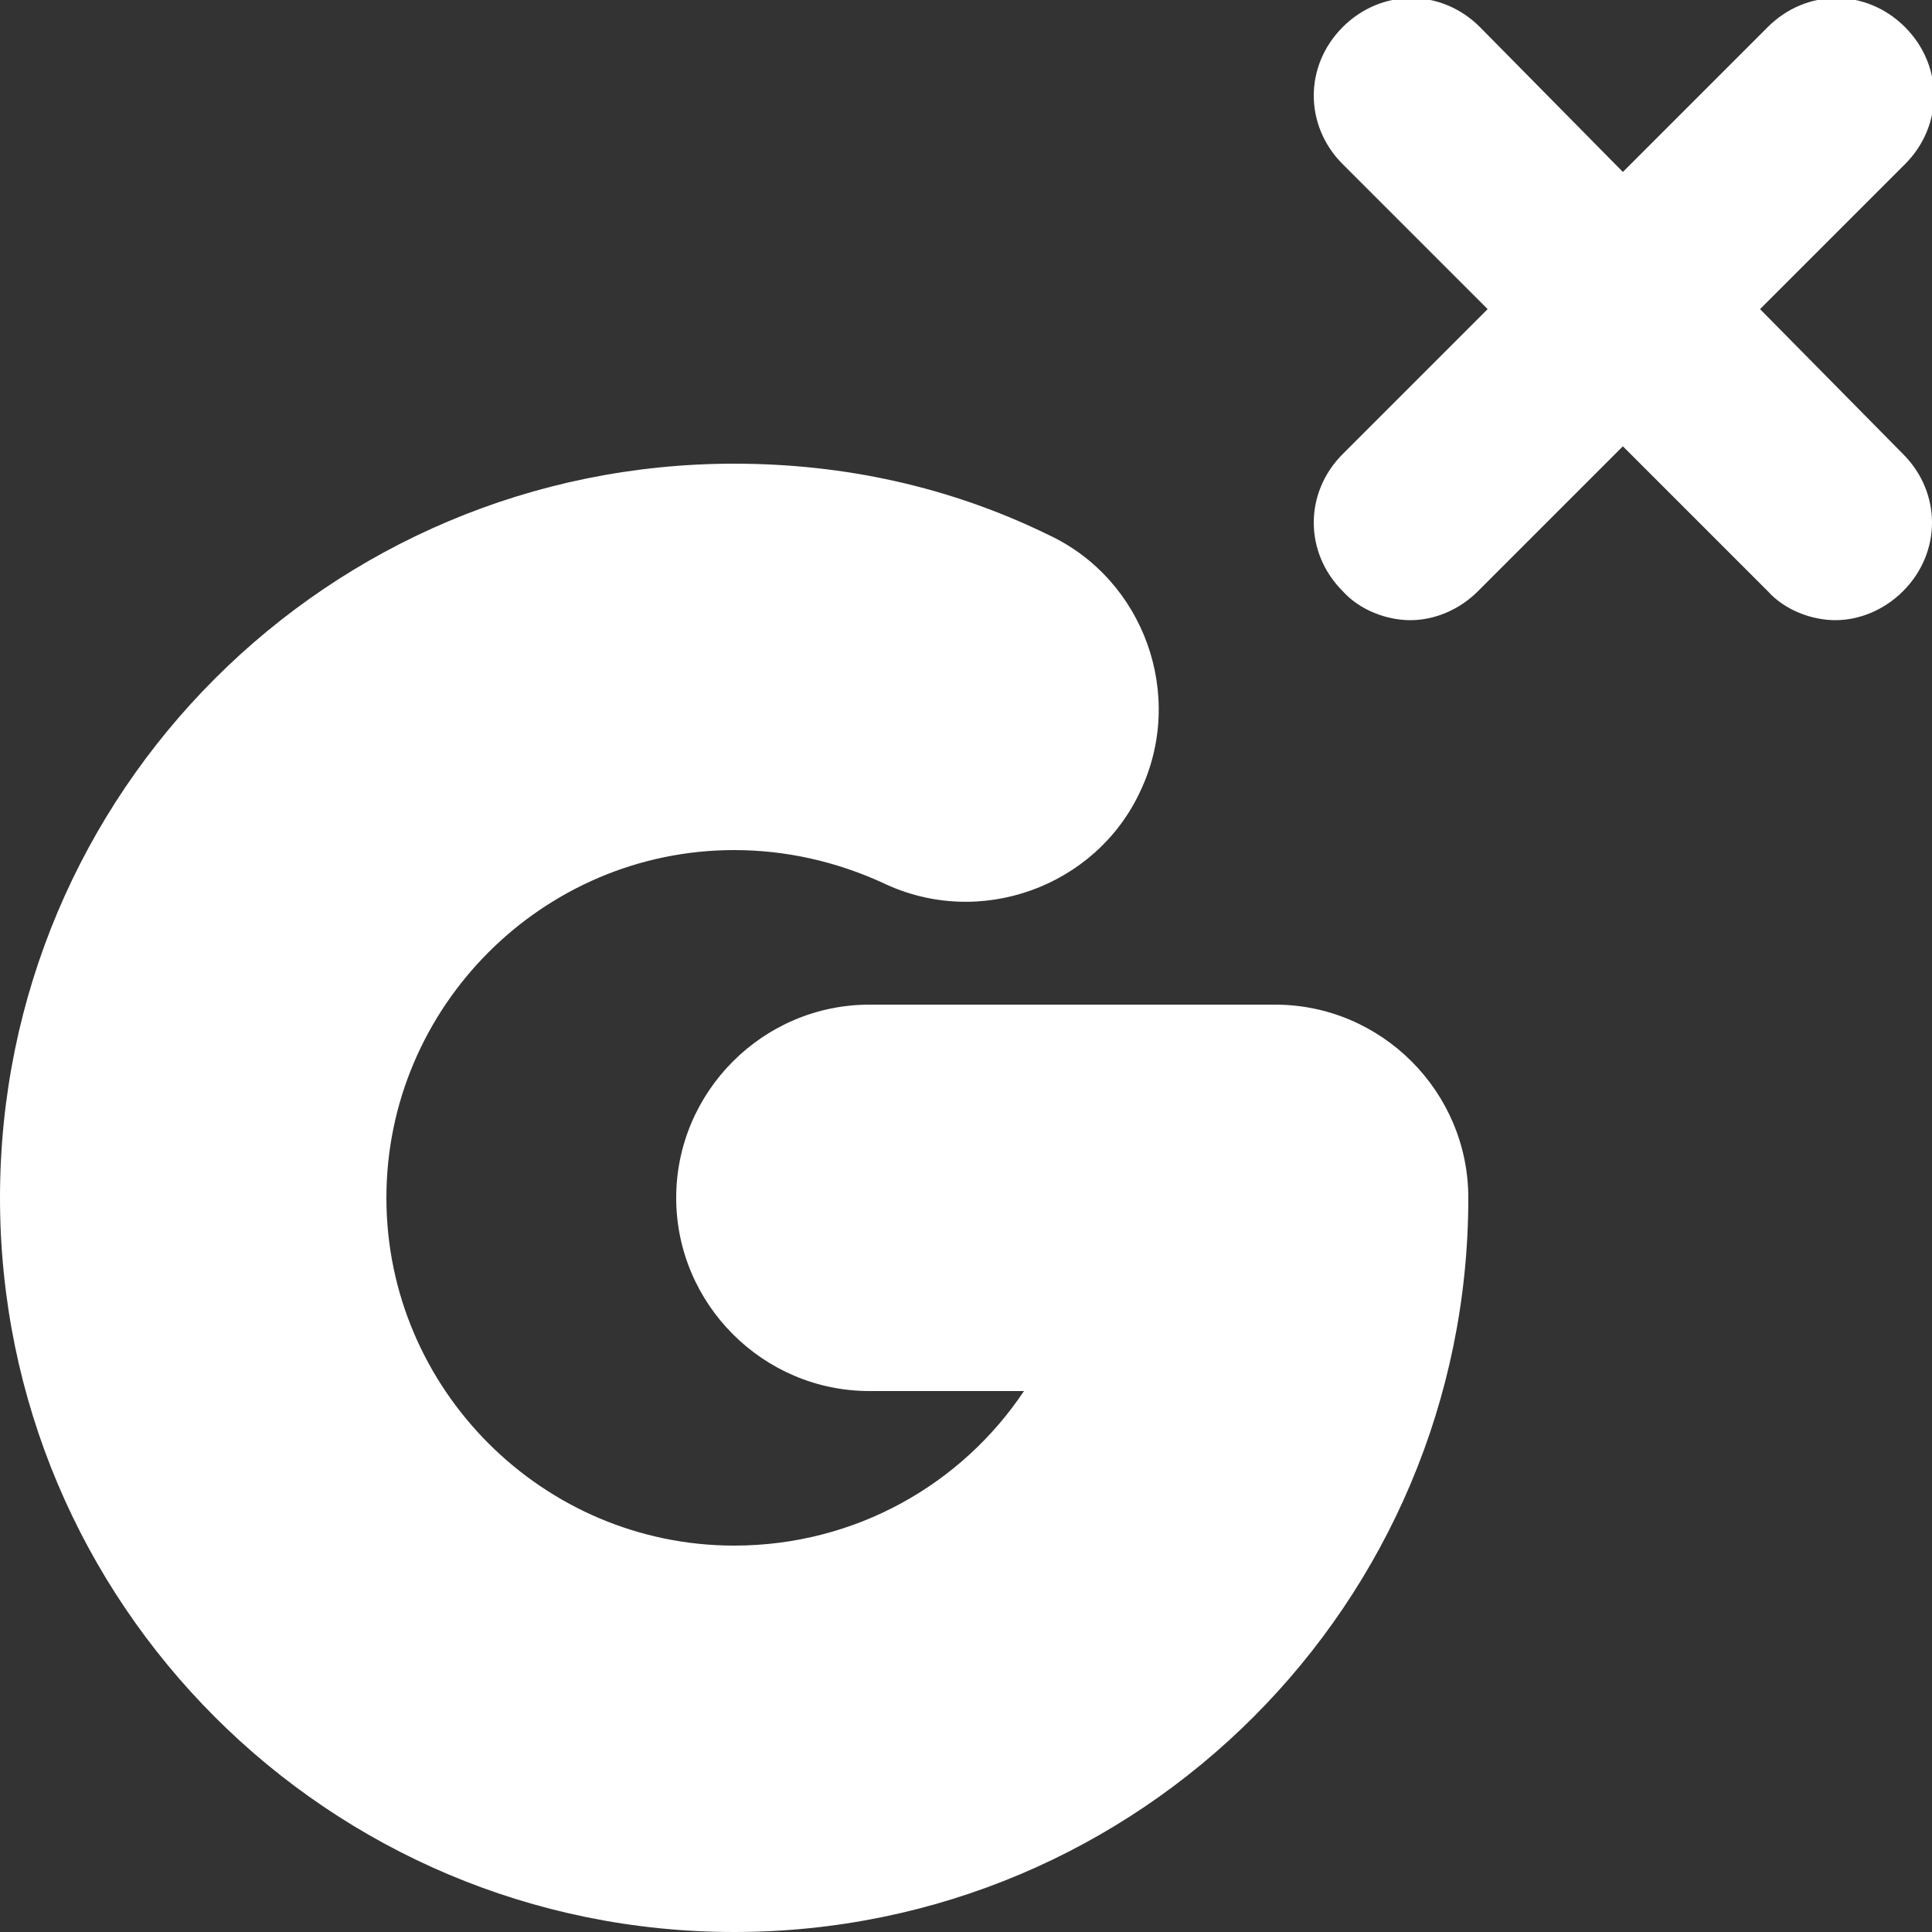 <?xml version="1.0" encoding="utf-8"?>
<!-- Generator: Adobe Illustrator 23.1.0, SVG Export Plug-In . SVG Version: 6.00 Build 0)  -->
<svg version="1.1" id="Capa_1" xmlns="http://www.w3.org/2000/svg" xmlns:xlink="http://www.w3.org/1999/xlink" x="0px"
	y="0px" viewBox="0 0 100 100" style="enable-background:new 0 0 100 100;" xml:space="preserve">

	<rect x="0" y="0" width="100" height="100" fill="#333333" stroke="none"/>

	<path fill="#FFFFFF" d="M98.5,23.5c2,2,2,5.1,0,7.1c-1,1-2.3,1.5-3.5,1.5s-2.6-0.5-3.5-1.5L84,23.1l-7.5,7.5c-1,1-2.3,1.5-3.5,1.5
	s-2.6-0.5-3.5-1.5c-2-2-2-5.1,0-7.1l7.5-7.5l-7.5-7.5c-2-2-2-5.1,0-7.1c2-2,5.1-2,7.1,0L84,8.9l7.5-7.5c2-2,5.1-2,7.1,0
	c2,2,2,5.1,0,7.1L91.1,16L98.5,23.5z M76,62c0-5.5-4.5-10-10-10H45c-5.5,0-10,4.5-10,10s4.5,10,10,10h8c-3.2,4.8-8.7,8-15,8
	c-9.9,0-18-8.1-18-18s8.1-18,18-18c2.7,0,5.3,0.6,7.7,1.7c5,2.4,11,0.2,13.3-4.7c2.4-5,0.2-11-4.7-13.3C49.2,25.2,43.7,24,38,24
	C17,24,0,41,0,62s17,38,38,38S76,83,76,62z" />
</svg>